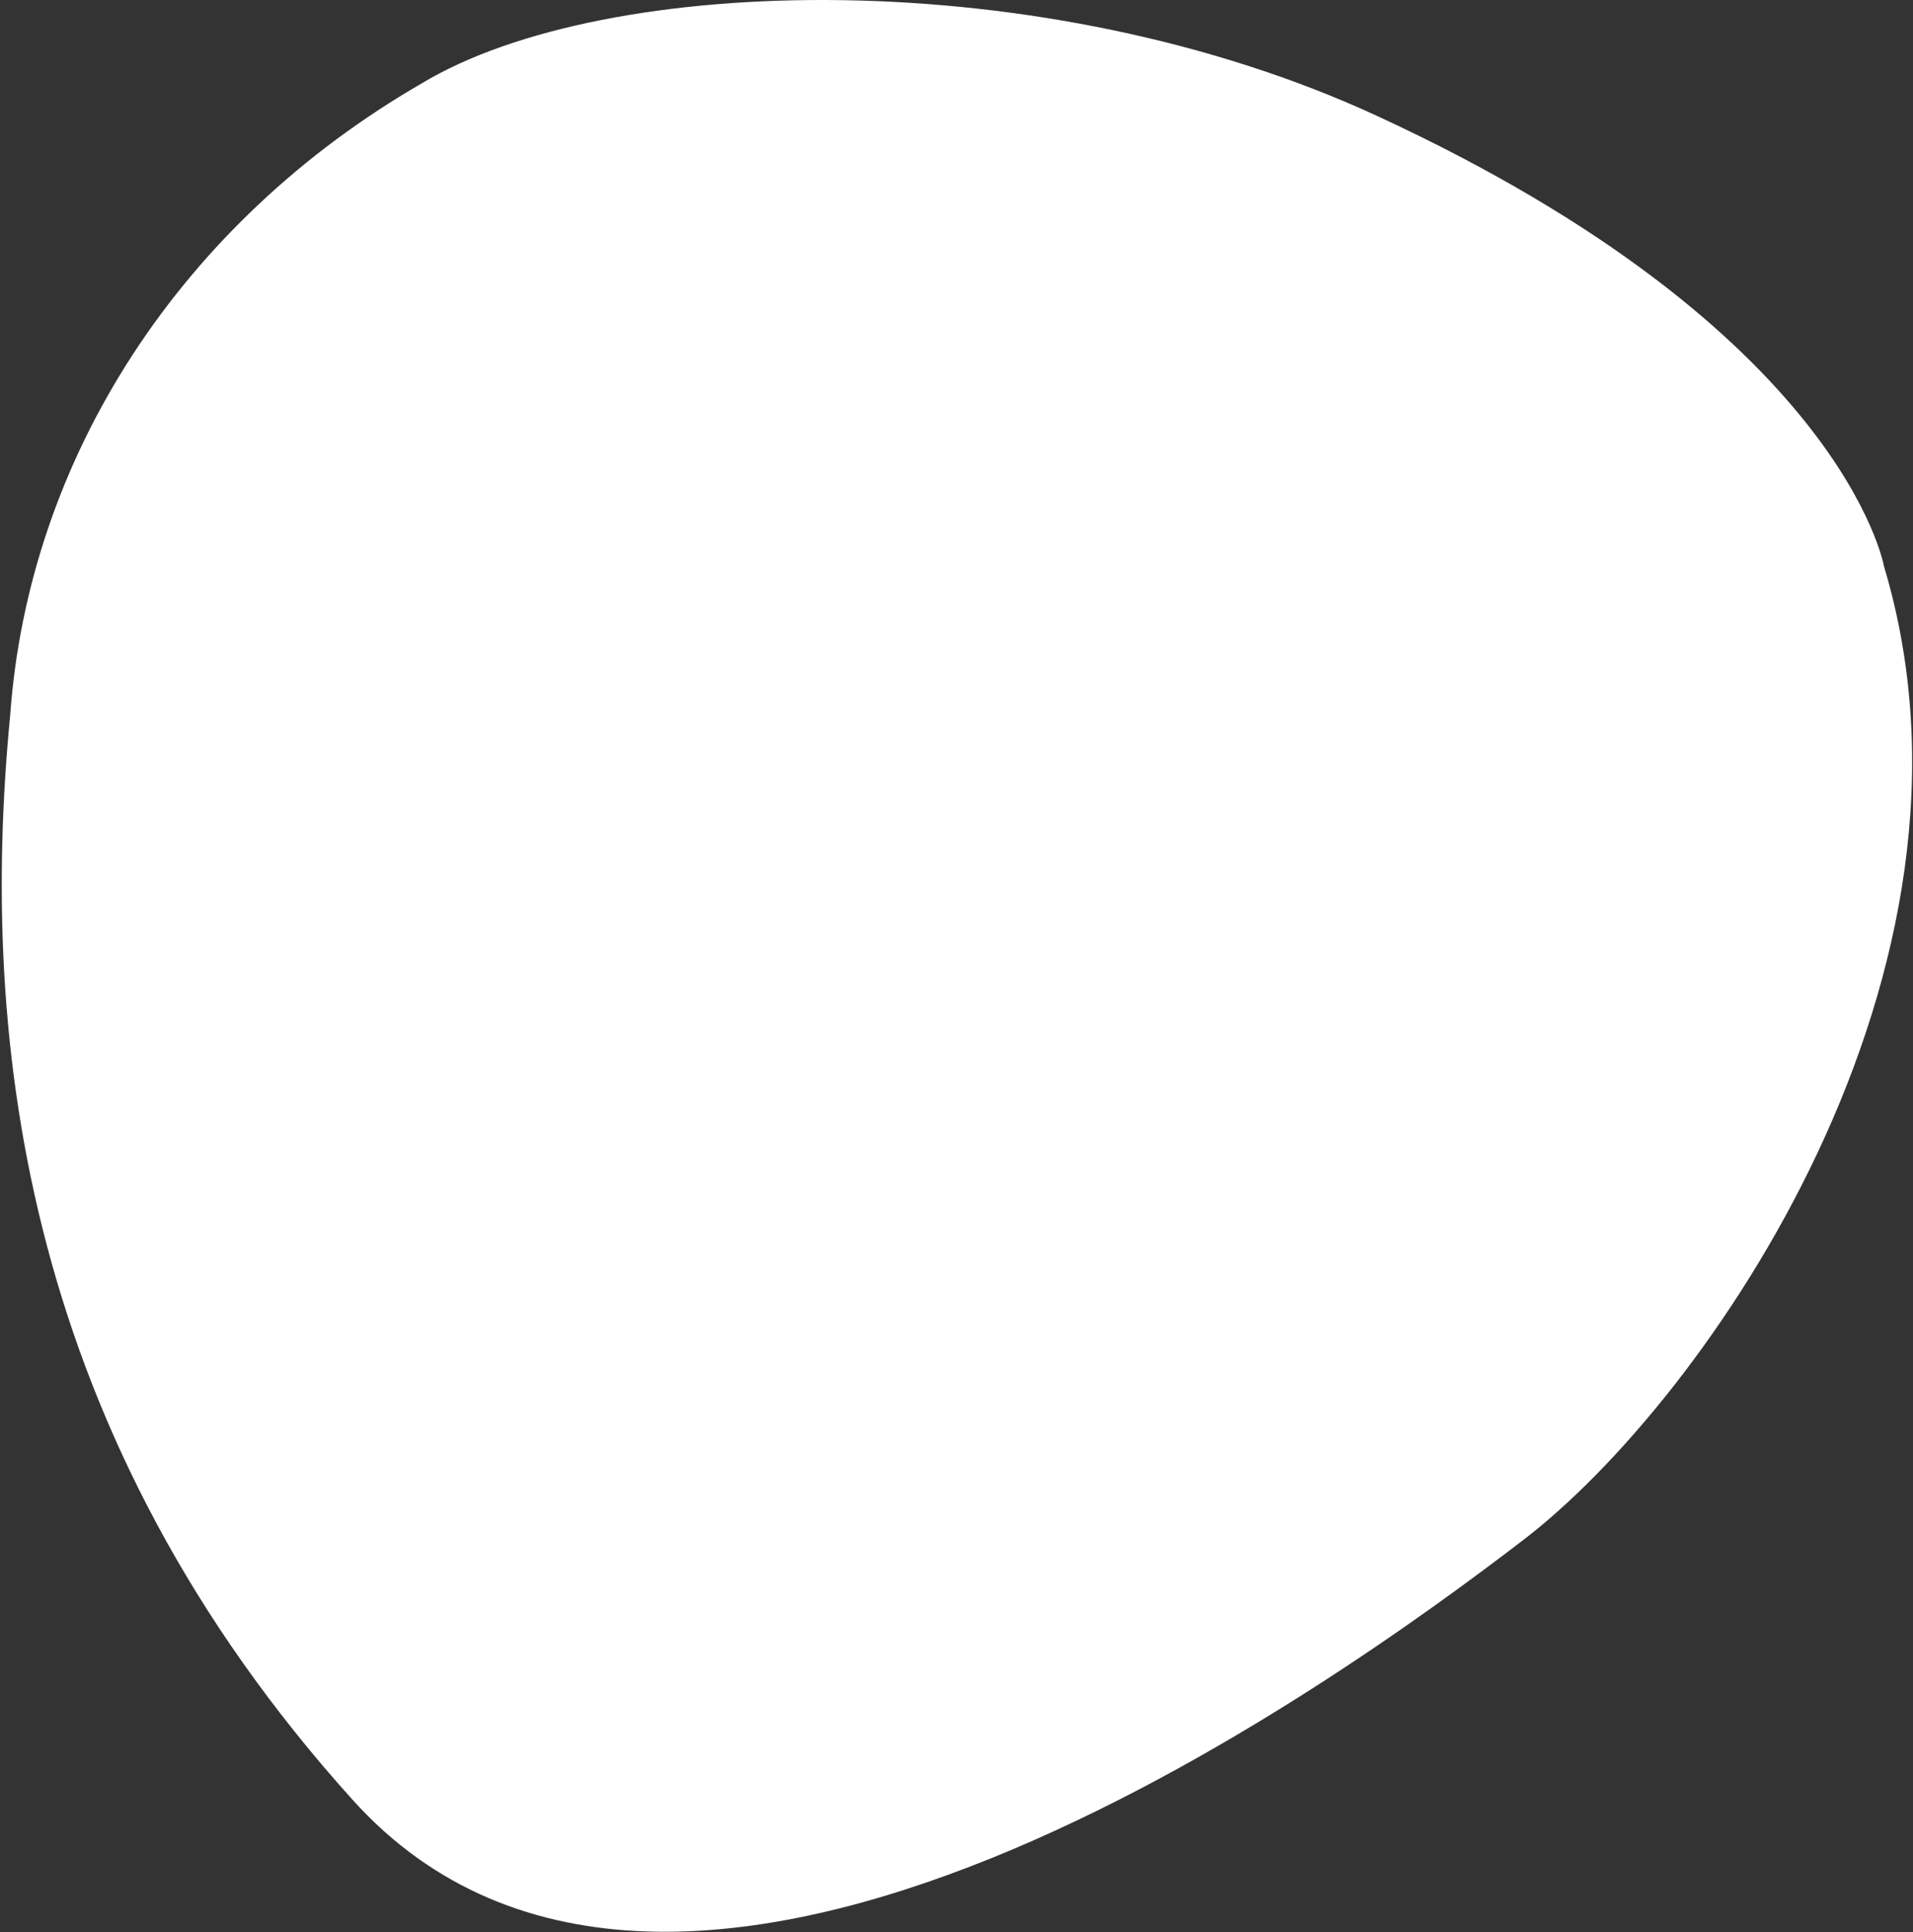 <svg width="521" height="526" viewBox="0 0 521 526" fill="none" xmlns="http://www.w3.org/2000/svg">
<rect x="0" y="0" width="521" height="526" fill="#333333" stroke="none"/>
<path d="M513.097 154.176C513.097 154.176 501.886 90.125 375.131 31.603C284.202 -10.431 164.984 -7.548 114.836 22.714C82.586 41.332 55.625 66.63 36.148 96.544C16.672 126.458 5.233 160.141 2.764 194.847C-5.951 284.984 7.191 391.393 95.976 489.962C184.761 588.531 365.136 457.404 415 419.164C464.864 380.923 546.101 264.228 513.097 154.176Z" fill="white"/>
</svg>
